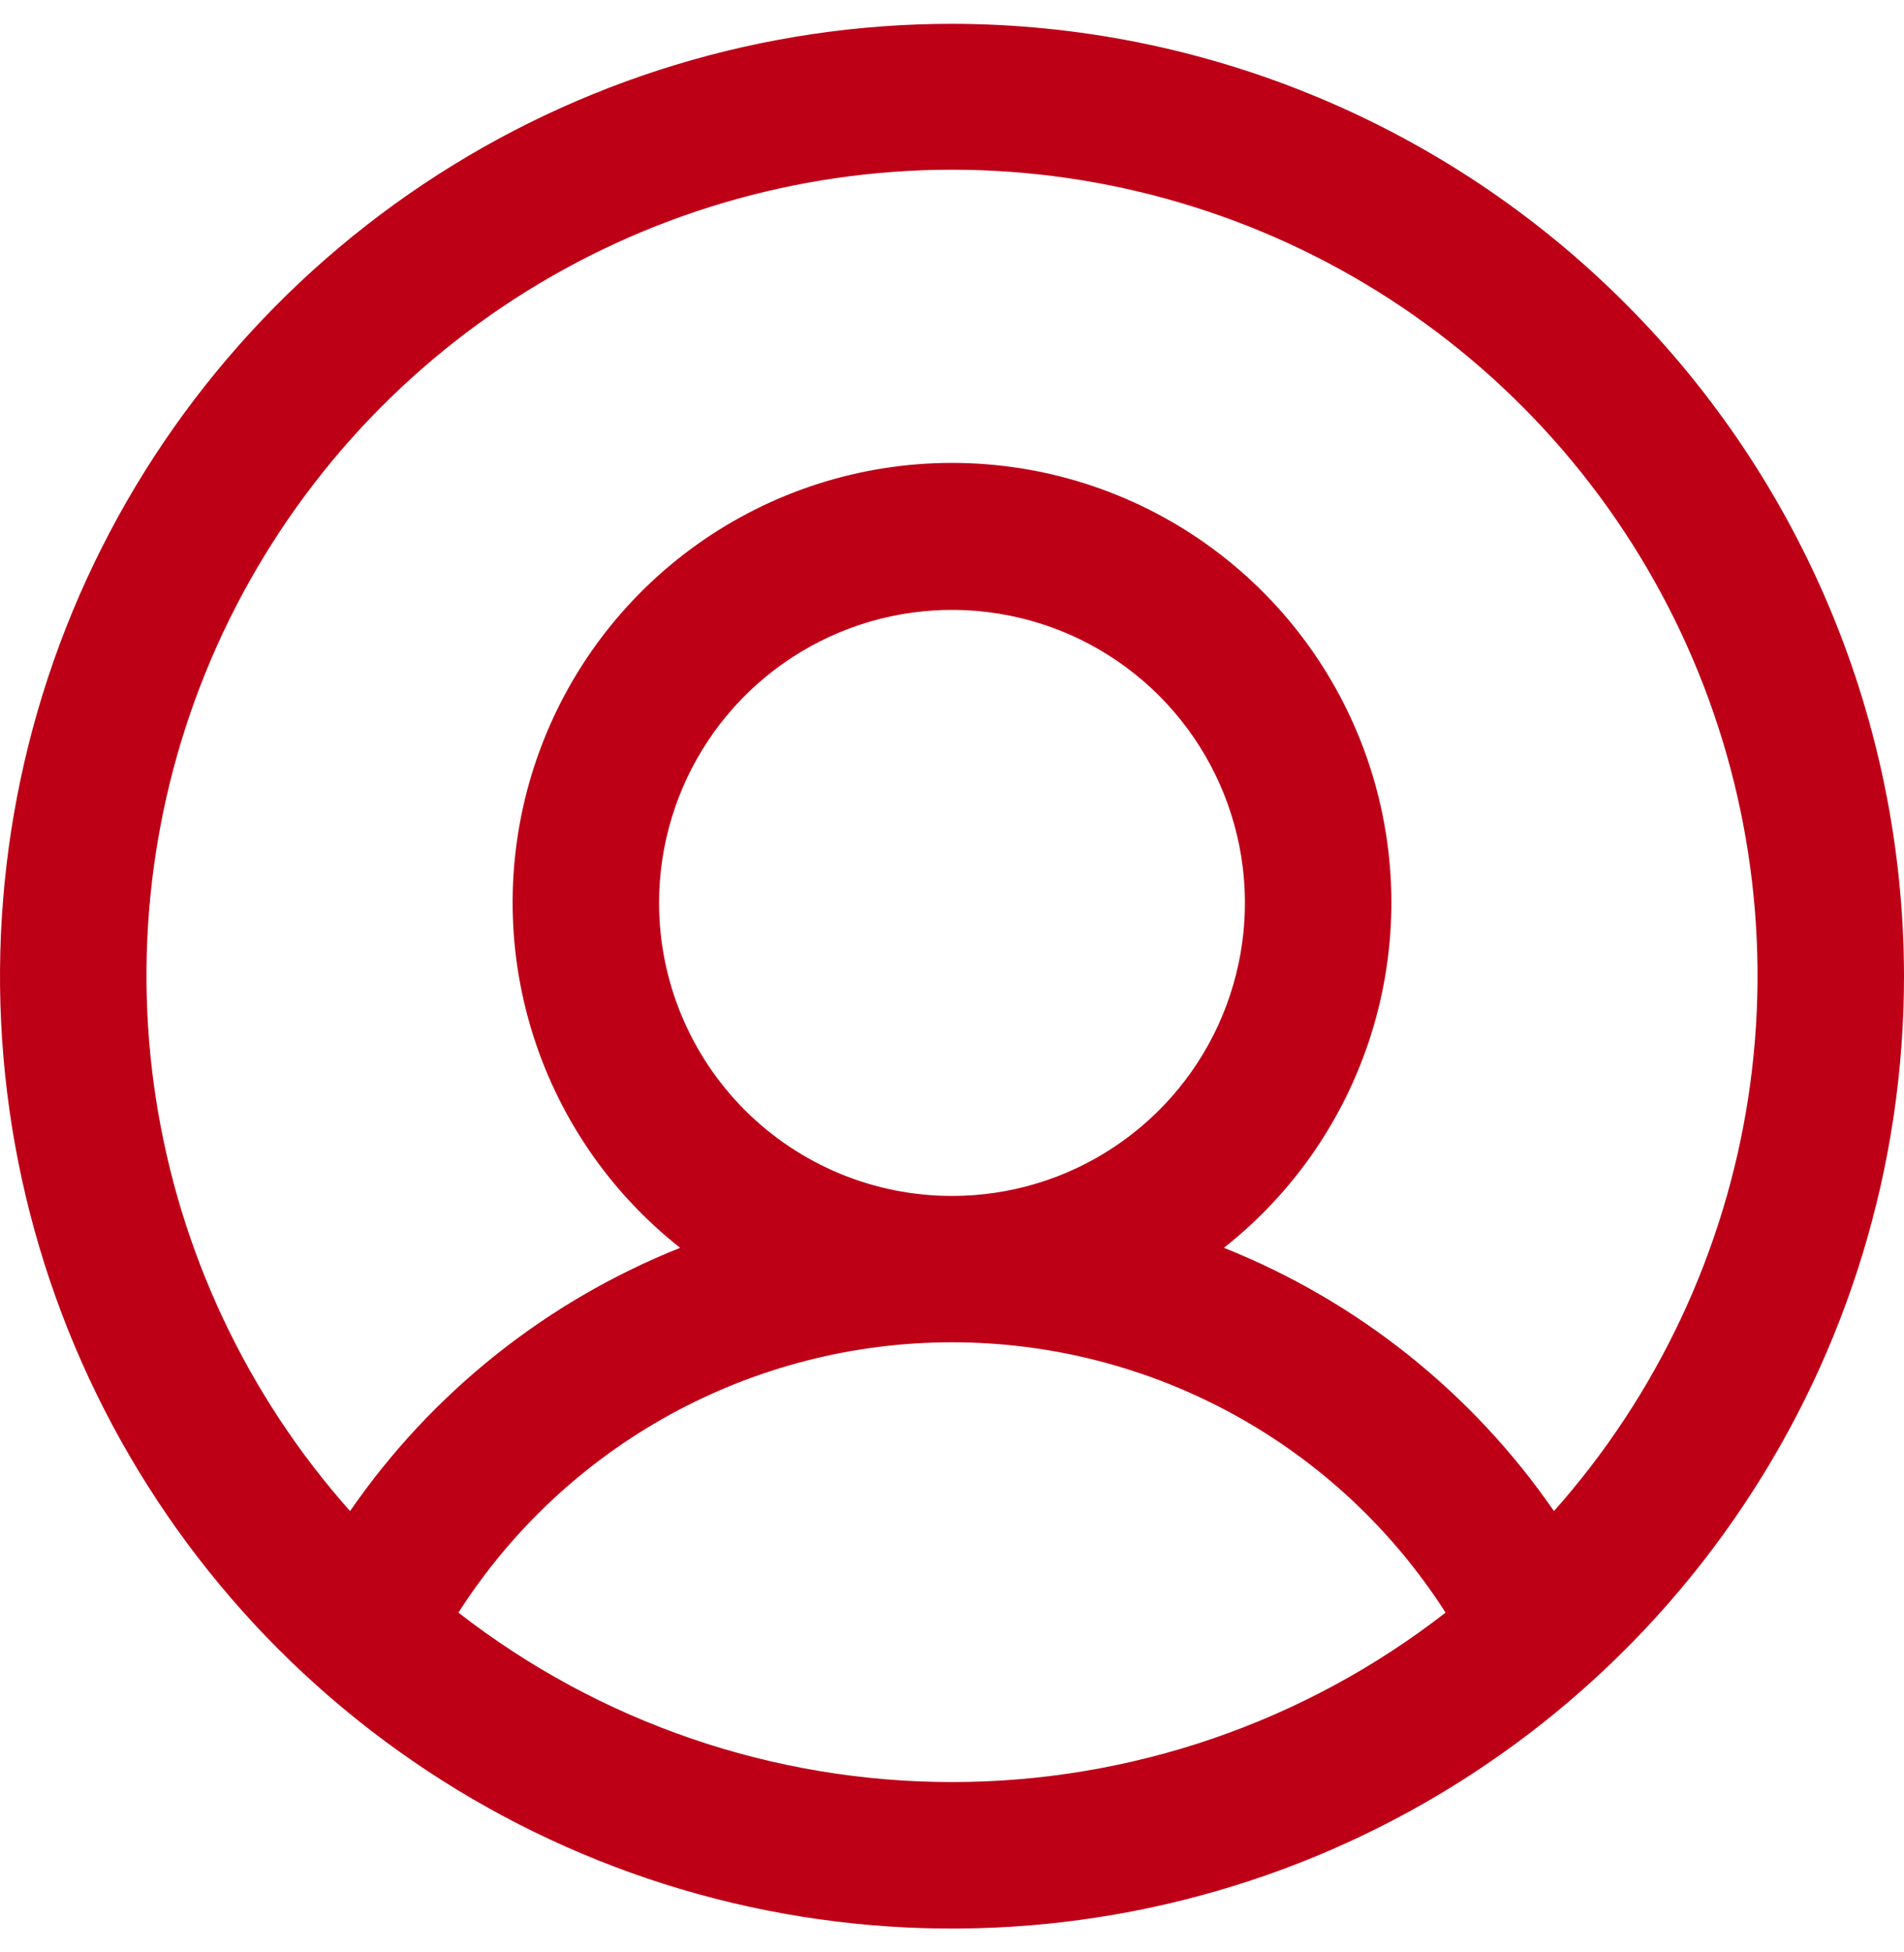 <svg width="40" height="41" viewBox="0 0 40 41" fill="none" xmlns="http://www.w3.org/2000/svg">
<path id="Vector" d="M20 0.5C16.044 0.5 12.178 1.673 8.889 3.871C5.6 6.068 3.036 9.192 1.522 12.846C0.009 16.501 -0.387 20.522 0.384 24.402C1.156 28.281 3.061 31.845 5.858 34.642C8.655 37.439 12.219 39.344 16.098 40.116C19.978 40.887 23.999 40.491 27.654 38.978C31.308 37.464 34.432 34.9 36.629 31.611C38.827 28.322 40 24.456 40 20.5C39.994 15.197 37.886 10.114 34.136 6.364C30.386 2.615 25.303 0.506 20 0.5ZM9.631 33.865C10.744 32.125 12.277 30.692 14.089 29.7C15.901 28.708 17.934 28.188 20 28.188C22.066 28.188 24.099 28.708 25.911 29.7C27.723 30.692 29.256 32.125 30.369 33.865C27.404 36.171 23.756 37.423 20 37.423C16.244 37.423 12.595 36.171 9.631 33.865ZM13.846 18.962C13.846 17.744 14.207 16.555 14.883 15.543C15.559 14.531 16.521 13.742 17.645 13.276C18.77 12.81 20.007 12.688 21.201 12.926C22.394 13.163 23.491 13.749 24.351 14.61C25.212 15.471 25.798 16.567 26.036 17.761C26.273 18.955 26.151 20.192 25.685 21.317C25.22 22.441 24.431 23.402 23.419 24.078C22.407 24.755 21.217 25.115 20 25.115C18.368 25.115 16.803 24.467 15.649 23.313C14.495 22.159 13.846 20.594 13.846 18.962ZM32.646 31.733C30.93 29.246 28.518 27.323 25.712 26.204C27.219 25.017 28.319 23.389 28.858 21.548C29.398 19.707 29.35 17.743 28.722 15.93C28.094 14.117 26.916 12.545 25.353 11.432C23.79 10.319 21.919 9.721 20 9.721C18.081 9.721 16.21 10.319 14.647 11.432C13.084 12.545 11.906 14.117 11.278 15.93C10.65 17.743 10.602 19.707 11.142 21.548C11.681 23.389 12.781 25.017 14.289 26.204C11.482 27.323 9.07 29.246 7.354 31.733C5.186 29.294 3.769 26.282 3.273 23.057C2.778 19.832 3.225 16.532 4.561 13.556C5.898 10.579 8.066 8.053 10.805 6.28C13.544 4.507 16.737 3.564 20 3.564C23.263 3.564 26.456 4.507 29.195 6.28C31.934 8.053 34.102 10.579 35.439 13.556C36.775 16.532 37.222 19.832 36.727 23.057C36.231 26.282 34.814 29.294 32.646 31.733Z" fill="#BE0017"/>
</svg>
